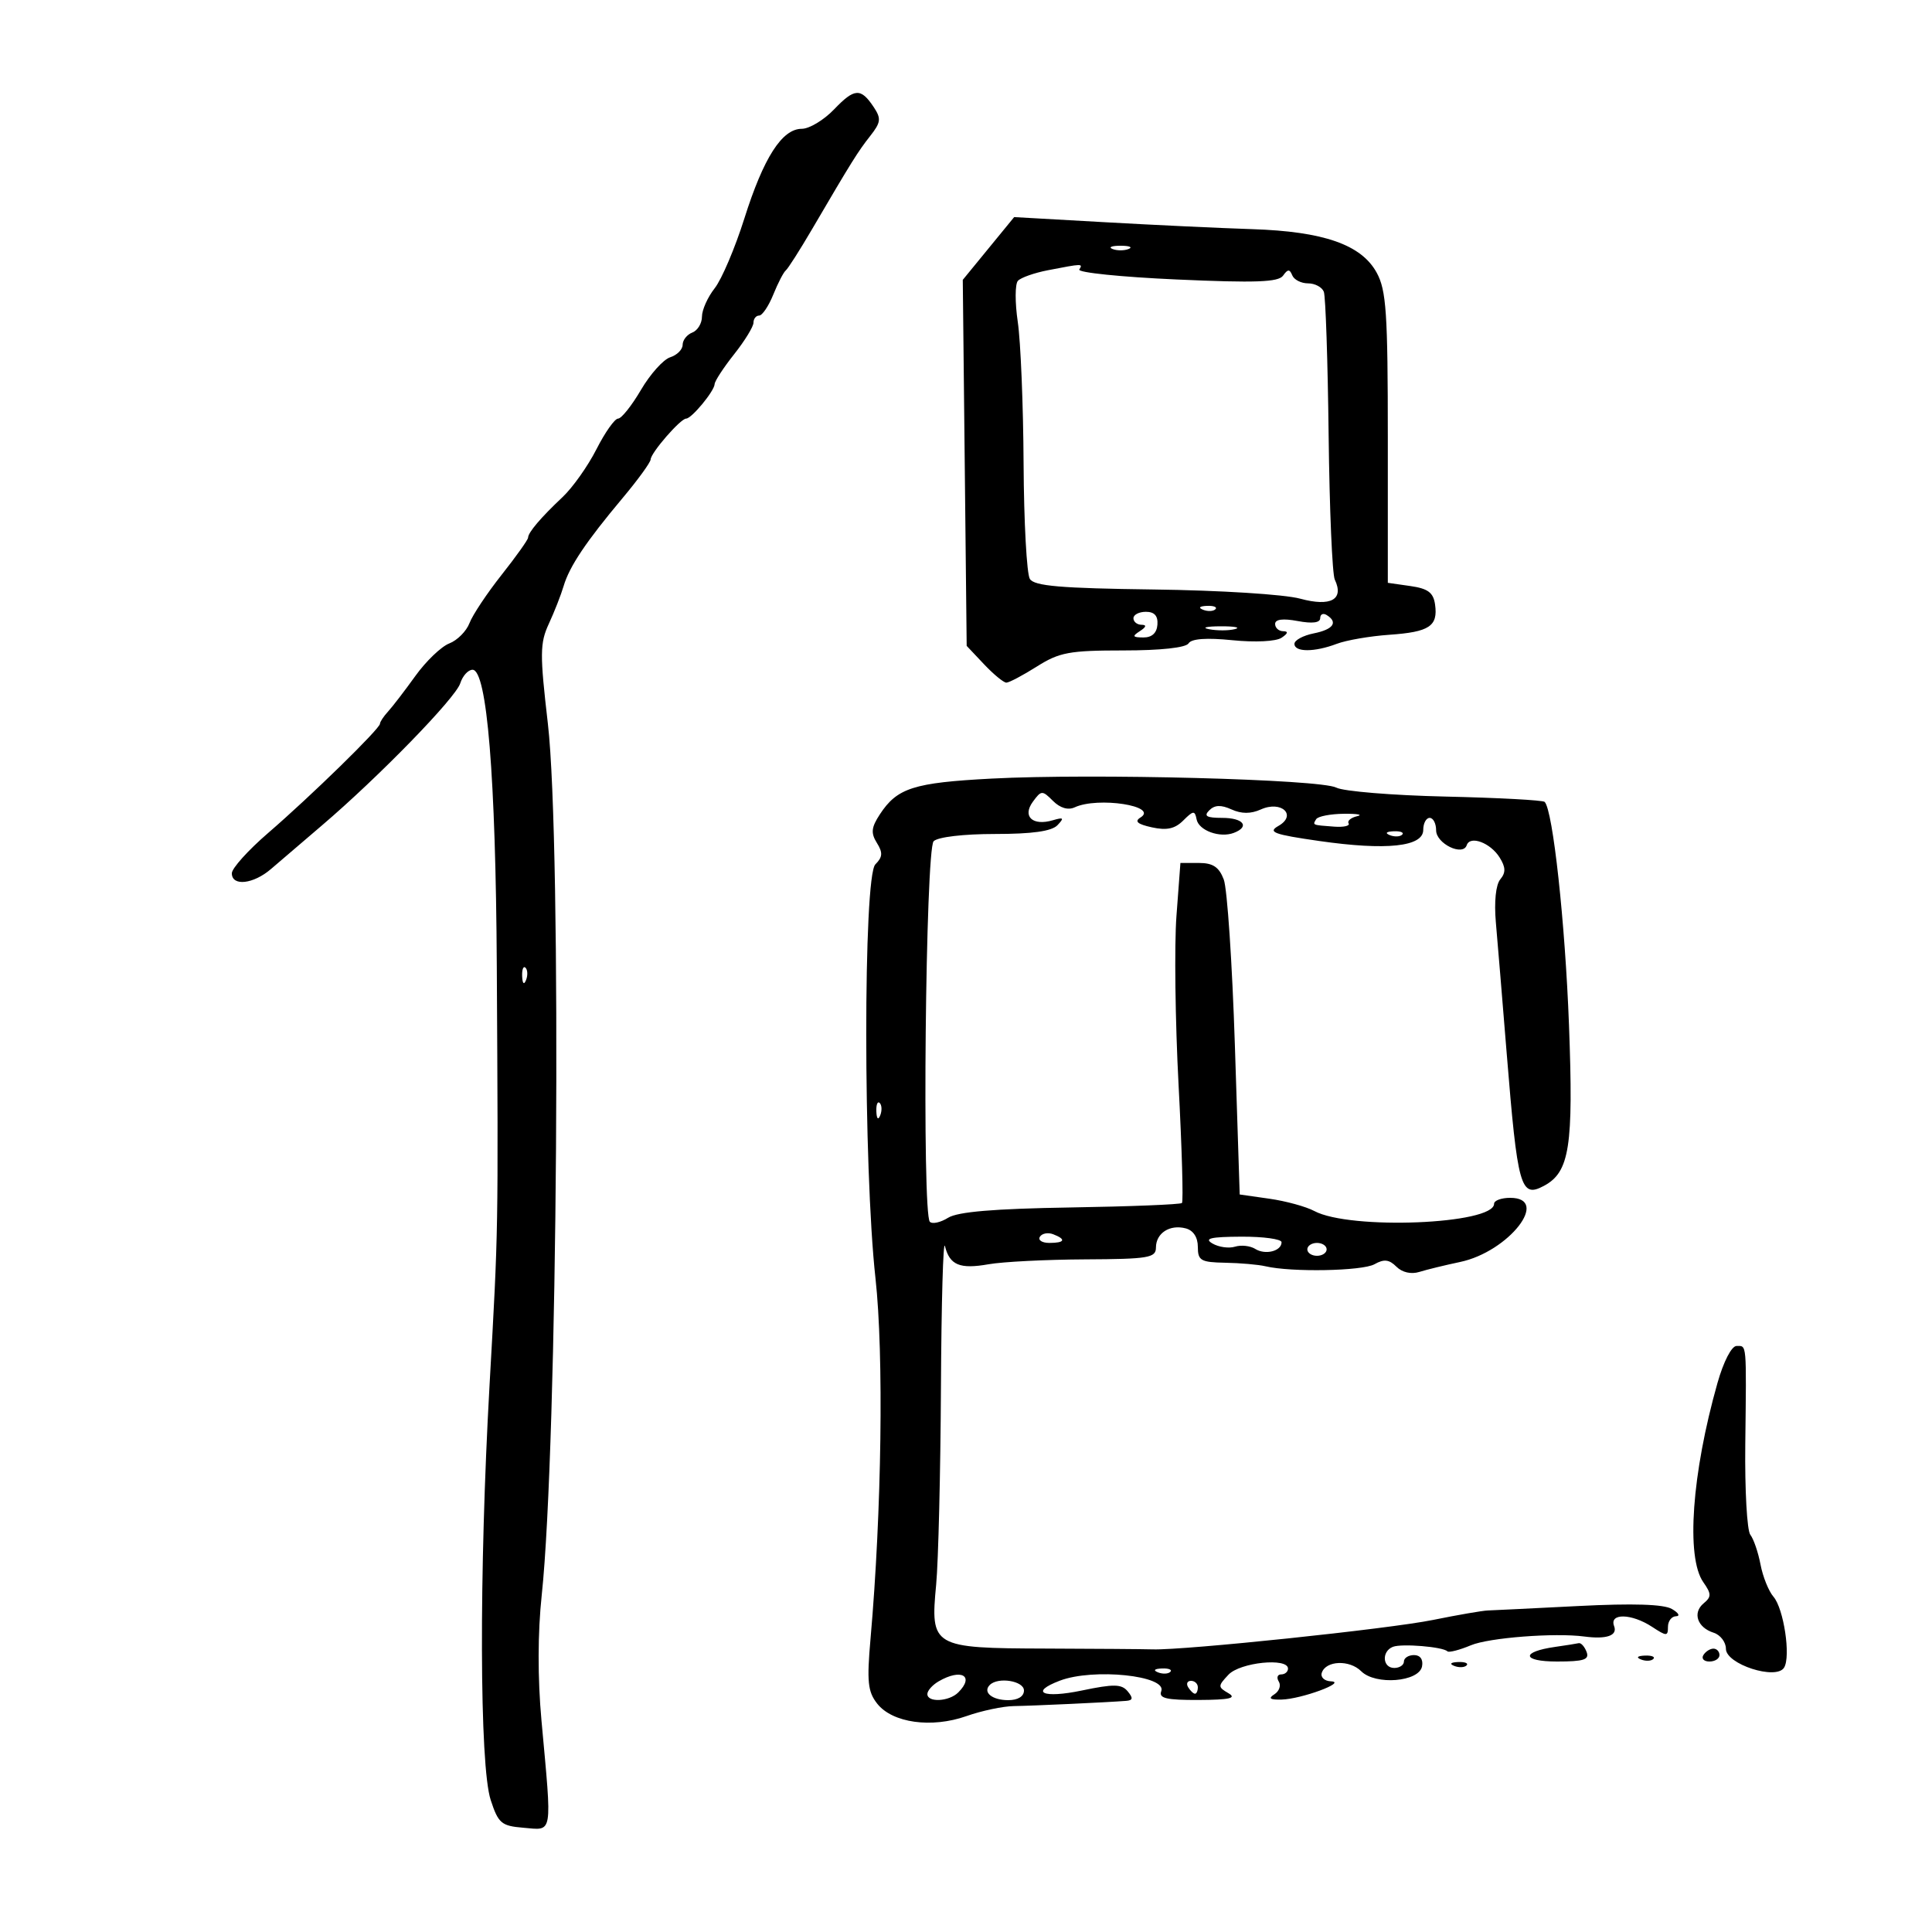 <svg xmlns="http://www.w3.org/2000/svg" width="300" height="300" viewBox="0 0 300 300" version="1.1">
	<path d="M 129.515 16.984 C 127.926 18.643, 125.670 20, 124.501 20 C 121.433 20, 118.568 24.476, 115.577 33.946 C 114.136 38.507, 112.067 43.371, 110.979 44.754 C 109.890 46.138, 109 48.123, 109 49.166 C 109 50.209, 108.325 51.322, 107.500 51.638 C 106.675 51.955, 106 52.811, 106 53.540 C 106 54.269, 105.131 55.141, 104.068 55.478 C 103.006 55.816, 100.962 58.096, 99.526 60.546 C 98.090 62.996, 96.492 65, 95.975 65 C 95.457 65, 93.948 67.138, 92.621 69.750 C 91.295 72.362, 88.925 75.709, 87.355 77.187 C 83.982 80.362, 82 82.694, 82 83.487 C 82 83.802, 80.149 86.401, 77.887 89.263 C 75.624 92.125, 73.382 95.495, 72.904 96.751 C 72.427 98.008, 71.015 99.429, 69.768 99.911 C 68.521 100.392, 66.150 102.663, 64.500 104.959 C 62.850 107.254, 60.938 109.746, 60.250 110.495 C 59.562 111.244, 59 112.095, 59 112.386 C 59 113.145, 48.248 123.645, 41.628 129.352 C 38.533 132.020, 36 134.833, 36 135.602 C 36 137.670, 39.349 137.298, 42.097 134.924 C 43.419 133.782, 46.968 130.745, 49.984 128.174 C 58.795 120.663, 70.740 108.393, 71.466 106.108 C 71.834 104.948, 72.693 104, 73.376 104 C 75.618 104, 76.976 120.593, 77.142 150 C 77.376 191.751, 77.396 190.615, 76.021 215 C 74.374 244.222, 74.454 274.173, 76.194 279.500 C 77.377 283.122, 77.854 283.529, 81.250 283.810 C 85.919 284.197, 85.732 285.295, 84.080 267.167 C 83.478 260.558, 83.493 253.530, 84.121 247.667 C 86.588 224.635, 87.246 131.084, 85.073 112.364 C 83.816 101.539, 83.832 99.864, 85.221 96.864 C 86.077 95.014, 87.112 92.375, 87.520 91 C 88.427 87.945, 90.991 84.120, 96.674 77.341 C 99.053 74.503, 101.014 71.803, 101.032 71.341 C 101.071 70.295, 105.672 65, 106.542 65 C 107.394 65, 110.925 60.727, 110.967 59.644 C 110.985 59.173, 112.350 57.083, 114 55 C 115.650 52.917, 117 50.714, 117 50.106 C 117 49.498, 117.395 49, 117.879 49 C 118.362 49, 119.349 47.538, 120.072 45.750 C 120.795 43.962, 121.667 42.275, 122.009 42 C 122.352 41.725, 124.177 38.863, 126.066 35.640 C 132.288 25.022, 133.197 23.565, 135.125 21.113 C 136.781 19.009, 136.855 18.414, 135.682 16.648 C 133.667 13.612, 132.695 13.665, 129.515 16.984 M 153.489 38.583 L 149.500 43.456 149.803 71.874 L 150.105 100.291 152.799 103.145 C 154.281 104.715, 155.841 106, 156.267 106 C 156.692 106, 158.822 104.875, 161 103.500 C 164.503 101.289, 166.052 101, 174.421 101 C 180.240 101, 184.144 100.575, 184.564 99.897 C 185.011 99.173, 187.352 99.006, 191.373 99.412 C 194.905 99.768, 198.135 99.607, 199 99.030 C 200.006 98.360, 200.088 98.026, 199.250 98.015 C 198.563 98.007, 198 97.500, 198 96.889 C 198 96.160, 199.206 96.004, 201.500 96.434 C 203.783 96.862, 205 96.707, 205 95.986 C 205 95.379, 205.450 95.160, 206 95.500 C 207.822 96.626, 207.039 97.742, 204 98.350 C 202.350 98.680, 201 99.411, 201 99.975 C 201 101.289, 204.111 101.288, 207.570 99.974 C 209.054 99.409, 212.732 98.776, 215.741 98.567 C 221.952 98.136, 223.311 97.235, 222.835 93.865 C 222.573 92.014, 221.739 91.391, 219 91 L 215.500 90.500 215.500 68 C 215.500 48.562, 215.265 45.070, 213.771 42.341 C 211.391 37.991, 205.530 35.942, 194.439 35.583 C 189.522 35.424, 179.195 34.938, 171.489 34.502 L 157.478 33.711 153.489 38.583 M 172.750 38.662 C 173.438 38.940, 174.563 38.940, 175.250 38.662 C 175.938 38.385, 175.375 38.158, 174 38.158 C 172.625 38.158, 172.063 38.385, 172.750 38.662 M 162.699 41.966 C 160.609 42.371, 158.523 43.106, 158.064 43.601 C 157.605 44.095, 157.595 46.975, 158.041 50 C 158.488 53.025, 158.894 62.925, 158.942 72 C 158.991 81.075, 159.430 89.130, 159.917 89.900 C 160.615 91.002, 164.706 91.350, 179.152 91.535 C 189.436 91.666, 199.431 92.293, 201.893 92.962 C 206.645 94.251, 208.739 93.097, 207.265 90 C 206.873 89.175, 206.442 79.076, 206.309 67.557 C 206.175 56.039, 205.840 46.027, 205.564 45.307 C 205.289 44.588, 204.186 44, 203.115 44 C 202.043 44, 200.938 43.438, 200.659 42.750 C 200.259 41.763, 199.960 41.773, 199.238 42.798 C 198.518 43.819, 194.993 43.947, 182.695 43.398 C 174.100 43.014, 167.303 42.318, 167.592 41.850 C 168.172 40.913, 168.132 40.914, 162.699 41.966 M 186.813 94.683 C 187.534 94.972, 188.397 94.936, 188.729 94.604 C 189.061 94.272, 188.471 94.036, 187.417 94.079 C 186.252 94.127, 186.015 94.364, 186.813 94.683 M 176 96 C 176 96.550, 176.563 97.007, 177.250 97.015 C 178.083 97.026, 178 97.354, 177 98 C 175.762 98.800, 175.856 98.972, 177.537 98.985 C 178.863 98.995, 179.627 98.302, 179.725 97 C 179.828 95.636, 179.259 95, 177.938 95 C 176.872 95, 176 95.450, 176 96 M 187.762 97.707 C 189.006 97.946, 190.806 97.937, 191.762 97.687 C 192.718 97.437, 191.700 97.241, 189.500 97.252 C 187.300 97.263, 186.518 97.468, 187.762 97.707 M 154 120.898 C 141.871 121.533, 139.311 122.351, 136.626 126.448 C 135.294 128.481, 135.202 129.351, 136.160 130.885 C 137.107 132.401, 137.059 133.084, 135.926 134.217 C 134.030 136.113, 134.044 181.282, 135.945 198.500 C 137.247 210.297, 136.912 234.725, 135.178 254.420 C 134.588 261.113, 134.748 262.681, 136.208 264.537 C 138.569 267.539, 144.648 268.388, 150.071 266.475 C 152.430 265.643, 155.742 264.943, 157.430 264.919 C 160.354 264.879, 171.963 264.340, 174.872 264.109 C 175.921 264.026, 175.976 263.676, 175.106 262.627 C 174.158 261.486, 172.961 261.465, 167.983 262.503 C 161.962 263.760, 159.792 262.790, 164.565 260.975 C 169.781 258.992, 181.251 260.182, 180.319 262.610 C 179.898 263.709, 181.119 263.994, 186.143 263.970 C 190.938 263.947, 192.071 263.689, 190.755 262.923 C 189.095 261.955, 189.095 261.816, 190.755 260.047 C 192.556 258.127, 200 257.365, 200 259.100 C 200 259.595, 199.523 260, 198.941 260 C 198.359 260, 198.191 260.500, 198.569 261.112 C 198.947 261.723, 198.636 262.616, 197.878 263.096 C 196.887 263.724, 197.203 263.952, 199 263.909 C 202.080 263.834, 209.254 261.183, 206.667 261.076 C 205.658 261.034, 205.019 260.438, 205.245 259.750 C 205.874 257.841, 209.553 257.696, 211.365 259.508 C 213.576 261.719, 220.355 261.175, 220.815 258.750 C 221.017 257.684, 220.531 257, 219.573 257 C 218.708 257, 218 257.450, 218 258 C 218 258.550, 217.325 259, 216.500 259 C 214.661 259, 214.503 256.405, 216.300 255.715 C 217.679 255.186, 224.047 255.713, 224.748 256.415 C 224.976 256.643, 226.624 256.219, 228.410 255.473 C 231.219 254.300, 241.440 253.511, 246 254.116 C 249.475 254.577, 251.204 253.975, 250.638 252.500 C 249.854 250.455, 253.342 250.523, 256.535 252.615 C 258.804 254.102, 259 254.102, 259 252.615 C 259 251.727, 259.563 250.986, 260.250 250.970 C 260.938 250.953, 260.648 250.445, 259.607 249.840 C 258.336 249.102, 253.575 248.951, 245.107 249.382 C 238.173 249.735, 231.825 250.046, 231 250.075 C 230.175 250.104, 226.350 250.766, 222.500 251.547 C 215.638 252.940, 183.927 256.268, 179 256.114 C 177.625 256.071, 170.107 256.014, 162.292 255.988 C 144.766 255.931, 144.451 255.745, 145.367 246.052 C 145.707 242.449, 146.041 228.700, 146.109 215.500 C 146.177 202.300, 146.457 192.400, 146.732 193.500 C 147.469 196.450, 149.038 197.103, 153.500 196.314 C 155.700 195.925, 162.447 195.583, 168.494 195.554 C 178.354 195.506, 179.489 195.316, 179.494 193.717 C 179.501 191.475, 181.643 190.094, 184.111 190.739 C 185.296 191.049, 186 192.121, 186 193.617 C 186 195.742, 186.460 196.008, 190.250 196.077 C 192.588 196.119, 195.400 196.365, 196.500 196.625 C 200.524 197.574, 211.553 197.368, 213.431 196.308 C 214.908 195.474, 215.706 195.563, 216.830 196.687 C 217.726 197.583, 219.116 197.901, 220.399 197.502 C 221.555 197.143, 224.398 196.449, 226.718 195.961 C 234.280 194.368, 240.817 186, 234.500 186 C 233.125 186, 232 186.415, 232 186.922 C 232 190.115, 209.640 191.019, 204.094 188.050 C 202.808 187.362, 199.674 186.502, 197.128 186.139 L 192.500 185.479 191.751 162.307 C 191.339 149.563, 190.563 137.980, 190.026 136.568 C 189.290 134.632, 188.342 134, 186.172 134 L 183.295 134 182.678 142.250 C 182.339 146.787, 182.487 158.573, 183.007 168.440 C 183.528 178.307, 183.764 186.569, 183.533 186.801 C 183.301 187.032, 175.514 187.344, 166.228 187.495 C 154.338 187.687, 148.715 188.161, 147.218 189.096 C 146.048 189.827, 144.774 190.107, 144.387 189.720 C 143.153 188.486, 143.717 131.883, 144.976 130.624 C 145.630 129.970, 149.614 129.500, 154.500 129.500 C 160.287 129.500, 163.304 129.076, 164.200 128.138 C 165.282 127.004, 165.164 126.874, 163.500 127.365 C 160.346 128.295, 158.704 126.787, 160.378 124.498 C 161.691 122.703, 161.839 122.696, 163.507 124.364 C 164.615 125.472, 165.853 125.838, 166.879 125.362 C 170.488 123.684, 179.982 125.157, 177.089 126.945 C 176.121 127.543, 176.627 127.979, 178.860 128.469 C 181.177 128.978, 182.442 128.701, 183.743 127.399 C 185.291 125.852, 185.536 125.831, 185.804 127.219 C 186.140 128.967, 189.421 130.160, 191.596 129.325 C 194.119 128.356, 193.071 127, 189.800 127 C 187.352 127, 186.876 126.724, 187.773 125.827 C 188.613 124.987, 189.592 124.947, 191.223 125.685 C 192.781 126.390, 194.221 126.392, 195.783 125.691 C 198.986 124.252, 201.455 126.584, 198.500 128.258 C 196.809 129.215, 197.791 129.576, 204.844 130.588 C 215.304 132.088, 221 131.481, 221 128.868 C 221 127.841, 221.450 127, 222 127 C 222.550 127, 223 127.870, 223 128.933 C 223 130.998, 227.161 133.017, 227.754 131.239 C 228.272 129.685, 231.435 130.865, 232.857 133.143 C 233.811 134.670, 233.836 135.492, 232.963 136.545 C 232.267 137.384, 231.995 140.023, 232.275 143.216 C 232.531 146.122, 233.286 155.250, 233.954 163.500 C 235.651 184.446, 236.109 186.082, 239.736 184.141 C 243.728 182.005, 244.342 178.079, 243.633 159.185 C 243.036 143.252, 241.132 125.799, 239.852 124.518 C 239.582 124.249, 232.643 123.876, 224.431 123.690 C 216.219 123.504, 208.600 122.878, 207.500 122.301 C 205.035 121.007, 169.654 120.079, 154 120.898 M 204.376 127.200 C 203.798 128.135, 203.726 128.105, 207.173 128.361 C 208.643 128.470, 209.650 128.243, 209.411 127.855 C 209.171 127.468, 209.769 126.966, 210.738 126.738 C 211.707 126.511, 210.783 126.342, 208.685 126.363 C 206.587 126.383, 204.648 126.760, 204.376 127.200 M 215.813 129.683 C 216.534 129.972, 217.397 129.936, 217.729 129.604 C 218.061 129.272, 217.471 129.036, 216.417 129.079 C 215.252 129.127, 215.015 129.364, 215.813 129.683 M 81.079 151.583 C 81.127 152.748, 81.364 152.985, 81.683 152.188 C 81.972 151.466, 81.936 150.603, 81.604 150.271 C 81.272 149.939, 81.036 150.529, 81.079 151.583 M 136.079 172.583 C 136.127 173.748, 136.364 173.985, 136.683 173.188 C 136.972 172.466, 136.936 171.603, 136.604 171.271 C 136.272 170.939, 136.036 171.529, 136.079 172.583 M 161.473 192.044 C 161.148 192.570, 161.809 193, 162.941 193 C 165.356 193, 165.599 192.444, 163.532 191.651 C 162.725 191.341, 161.798 191.518, 161.473 192.044 M 188.270 193.091 C 189.244 193.658, 190.819 193.880, 191.770 193.584 C 192.722 193.288, 194.134 193.444, 194.909 193.930 C 196.478 194.915, 199 194.276, 199 192.893 C 199 192.402, 196.188 192.014, 192.750 192.030 C 187.971 192.054, 186.917 192.303, 188.270 193.091 M 203 194 C 203 194.550, 203.675 195, 204.500 195 C 205.325 195, 206 194.550, 206 194 C 206 193.450, 205.325 193, 204.500 193 C 203.675 193, 203 193.450, 203 194 M 266.688 214.750 C 262.707 228.802, 261.778 241.811, 264.482 245.670 C 265.760 247.496, 265.769 247.947, 264.541 248.966 C 262.776 250.431, 263.556 252.724, 266.092 253.529 C 267.142 253.862, 268 254.987, 268 256.029 C 268 258.416, 275.802 260.939, 277.031 258.950 C 278.098 257.224, 276.983 249.784, 275.380 247.934 C 274.634 247.073, 273.730 244.823, 273.371 242.934 C 273.012 241.045, 272.300 238.965, 271.788 238.312 C 271.277 237.659, 270.925 231.359, 271.006 224.312 C 271.192 208.274, 271.256 209, 269.658 209 C 268.881 209, 267.632 211.417, 266.688 214.750 M 241.500 255.727 C 236.120 256.493, 236.298 258, 241.769 258 C 245.952 258, 246.828 257.714, 246.362 256.500 C 246.045 255.675, 245.497 255.067, 245.143 255.150 C 244.789 255.232, 243.150 255.492, 241.500 255.727 M 264.500 257 C 264.160 257.550, 264.584 258, 265.441 258 C 266.298 258, 267 257.550, 267 257 C 267 256.450, 266.577 256, 266.059 256 C 265.541 256, 264.840 256.450, 264.500 257 M 254.813 257.683 C 255.534 257.972, 256.397 257.936, 256.729 257.604 C 257.061 257.272, 256.471 257.036, 255.417 257.079 C 254.252 257.127, 254.015 257.364, 254.813 257.683 M 225.813 258.683 C 226.534 258.972, 227.397 258.936, 227.729 258.604 C 228.061 258.272, 227.471 258.036, 226.417 258.079 C 225.252 258.127, 225.015 258.364, 225.813 258.683 M 179.813 259.683 C 180.534 259.972, 181.397 259.936, 181.729 259.604 C 182.061 259.272, 181.471 259.036, 180.417 259.079 C 179.252 259.127, 179.015 259.364, 179.813 259.683 M 145.750 261.080 C 144.787 261.641, 144 262.527, 144 263.050 C 144 264.403, 147.373 264.227, 148.800 262.800 C 151.373 260.227, 149.260 259.036, 145.750 261.080 M 153.694 261.639 C 152.560 262.773, 154.050 264, 156.559 264 C 158.062 264, 159 263.424, 159 262.500 C 159 261.003, 154.982 260.352, 153.694 261.639 M 184.500 262 C 184.840 262.550, 185.316 263, 185.559 263 C 185.802 263, 186 262.550, 186 262 C 186 261.450, 185.523 261, 184.941 261 C 184.359 261, 184.160 261.450, 184.500 262" stroke="none" fill="black" fill-rule="evenodd"/>
</svg>